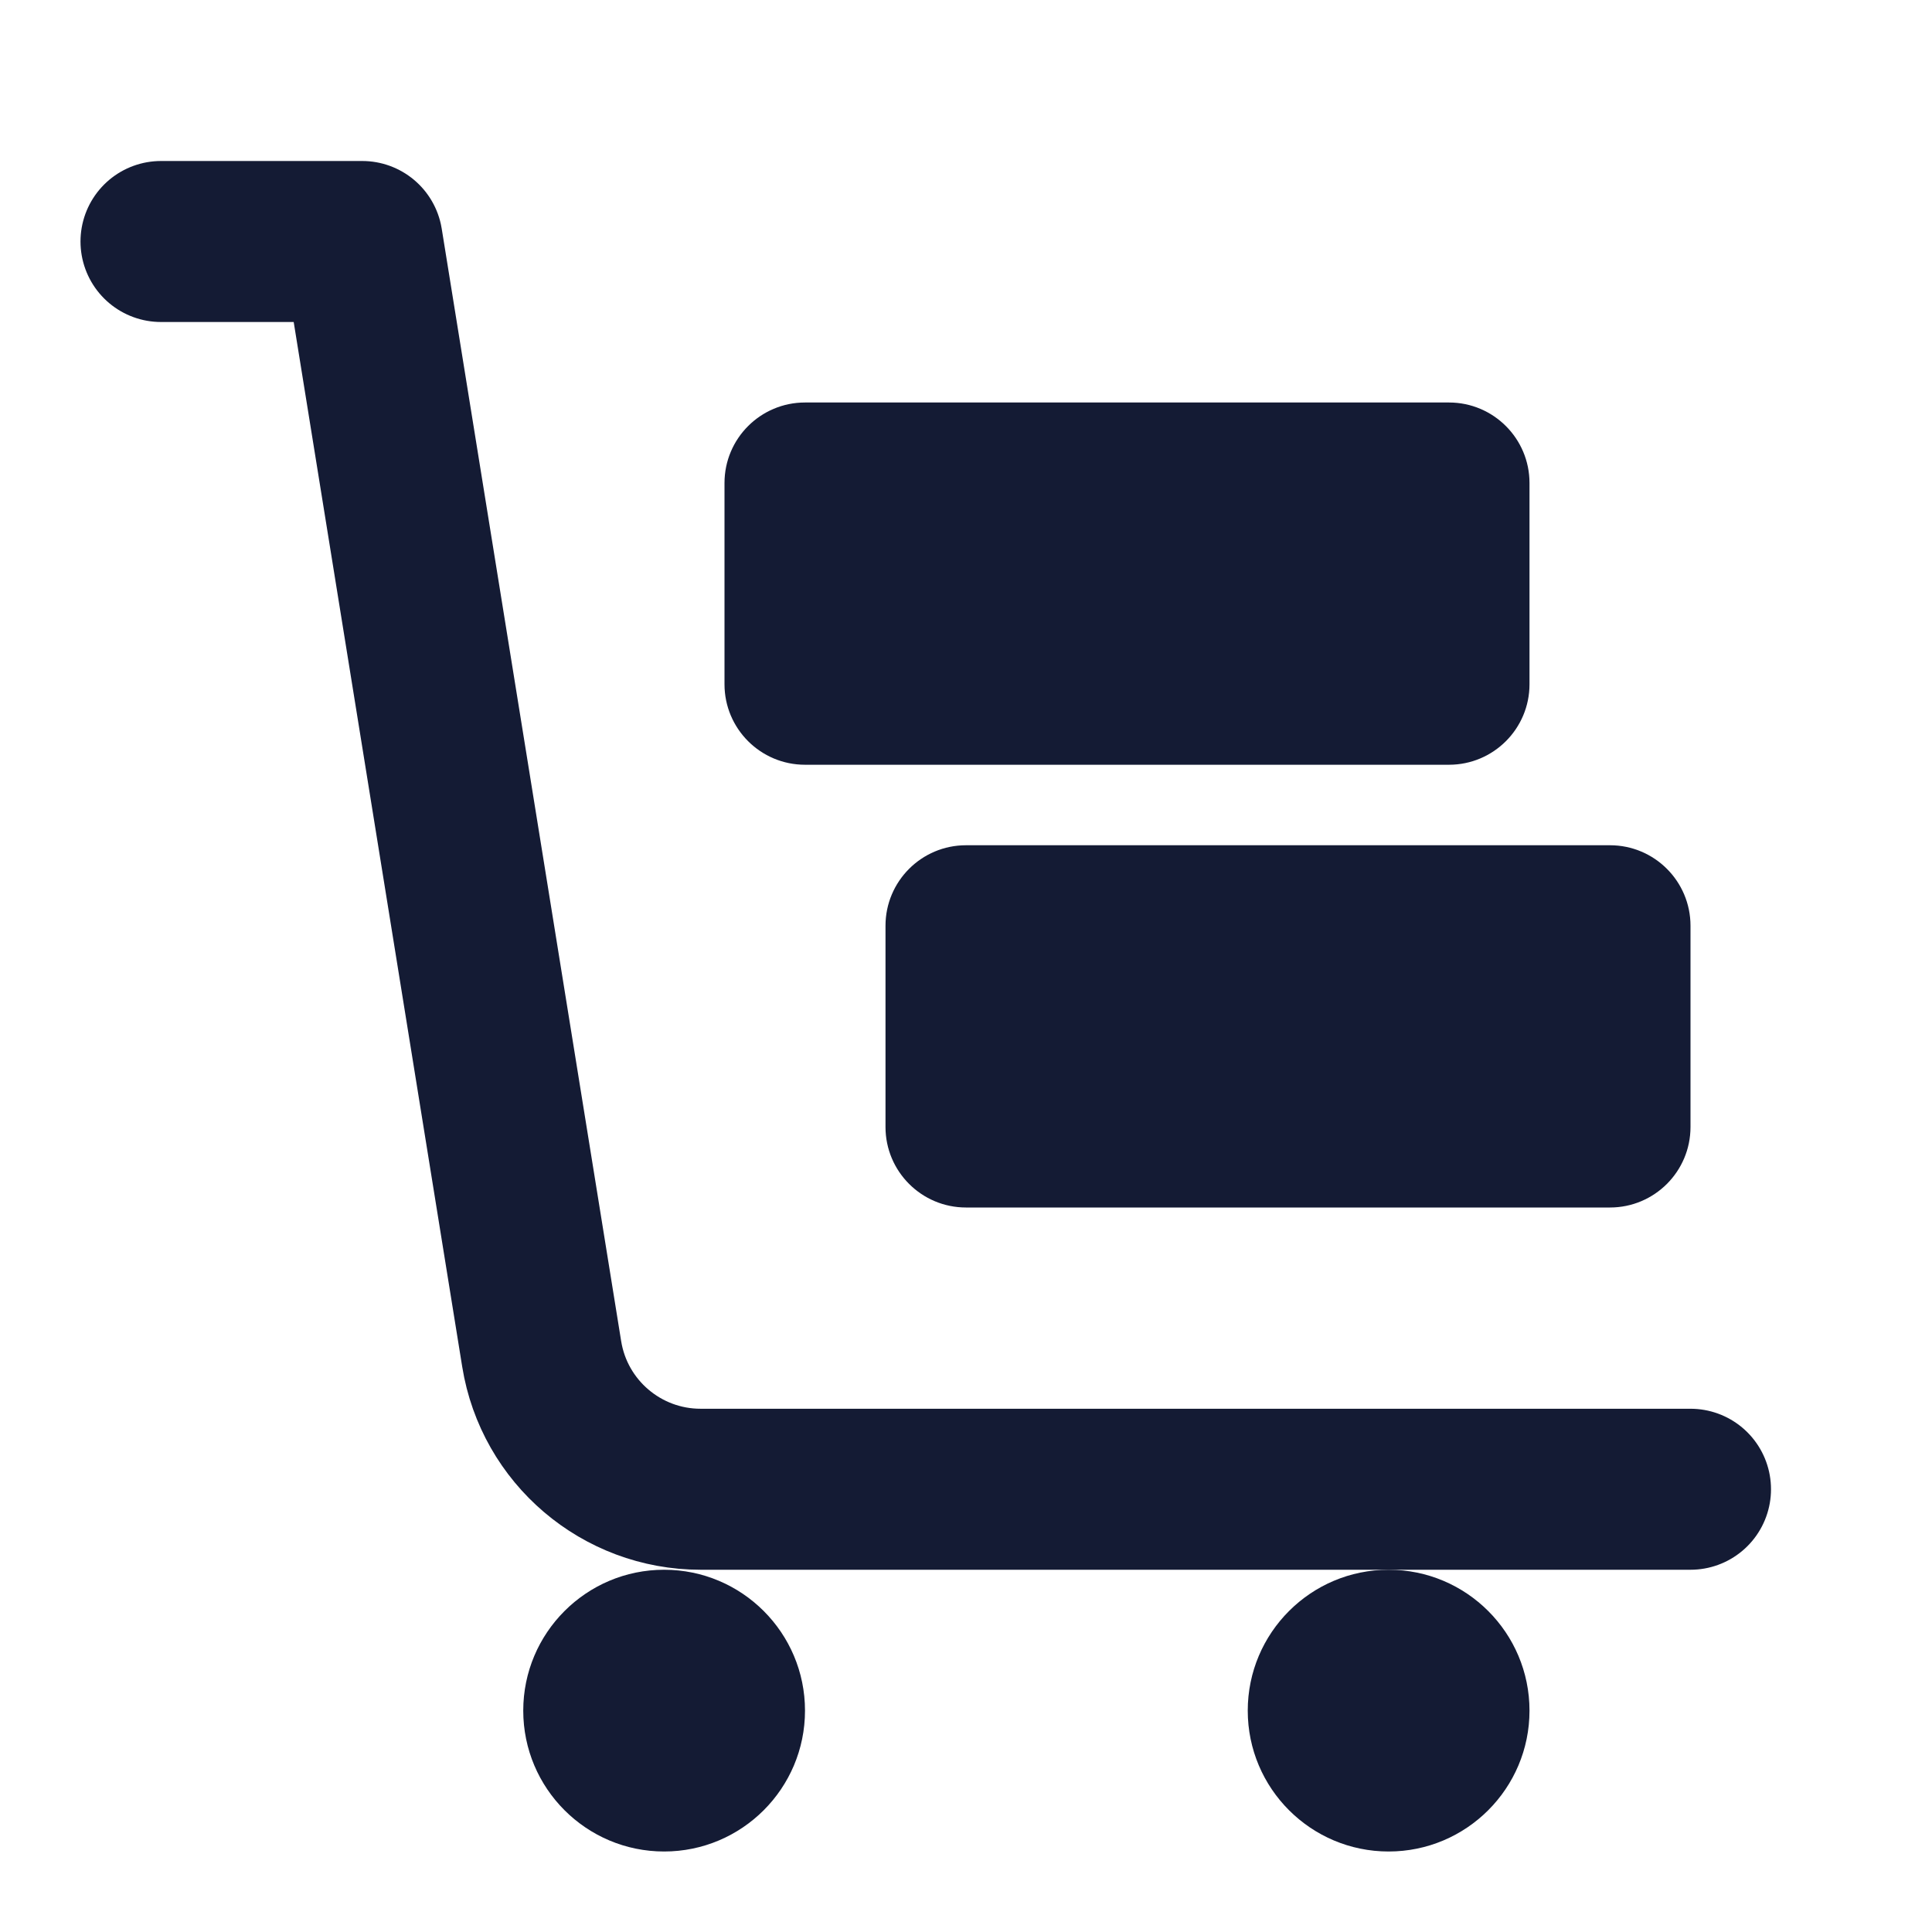 <svg width="24" height="24" viewBox="0 0 24 24" fill="none" xmlns="http://www.w3.org/2000/svg">
<path d="M2 3H4.5L6.729 16.819C6.885 17.788 7.722 18.5 8.703 18.5H21" stroke="#141B34" stroke-width="2" stroke-linecap="round" stroke-linejoin="round"/>
<path d="M8.25 23C9.216 23 10 22.216 10 21.25C10 20.284 9.216 19.5 8.25 19.5C7.284 19.5 6.5 20.284 6.5 21.25C6.5 22.216 7.284 23 8.25 23Z" fill="#141B34"/>
<path d="M17.25 23C18.216 23 19 22.216 19 21.25C19 20.284 18.216 19.5 17.25 19.5C16.284 19.5 15.5 20.284 15.5 21.25C15.5 22.216 16.284 23 17.25 23Z" fill="#141B34"/>
<path d="M20 15H12C11.448 15 11 14.552 11 14V11.5C11 10.948 11.448 10.5 12 10.5H20C20.552 10.5 21 10.948 21 11.5V14C21 14.552 20.552 15 20 15Z" fill="#141B34"/>
<path d="M18 9.5H10C9.448 9.5 9 9.052 9 8.5V6C9 5.448 9.448 5 10 5H18C18.552 5 19 5.448 19 6V8.5C19 9.052 18.552 9.5 18 9.5Z" fill="#141B34"/>
</svg>
